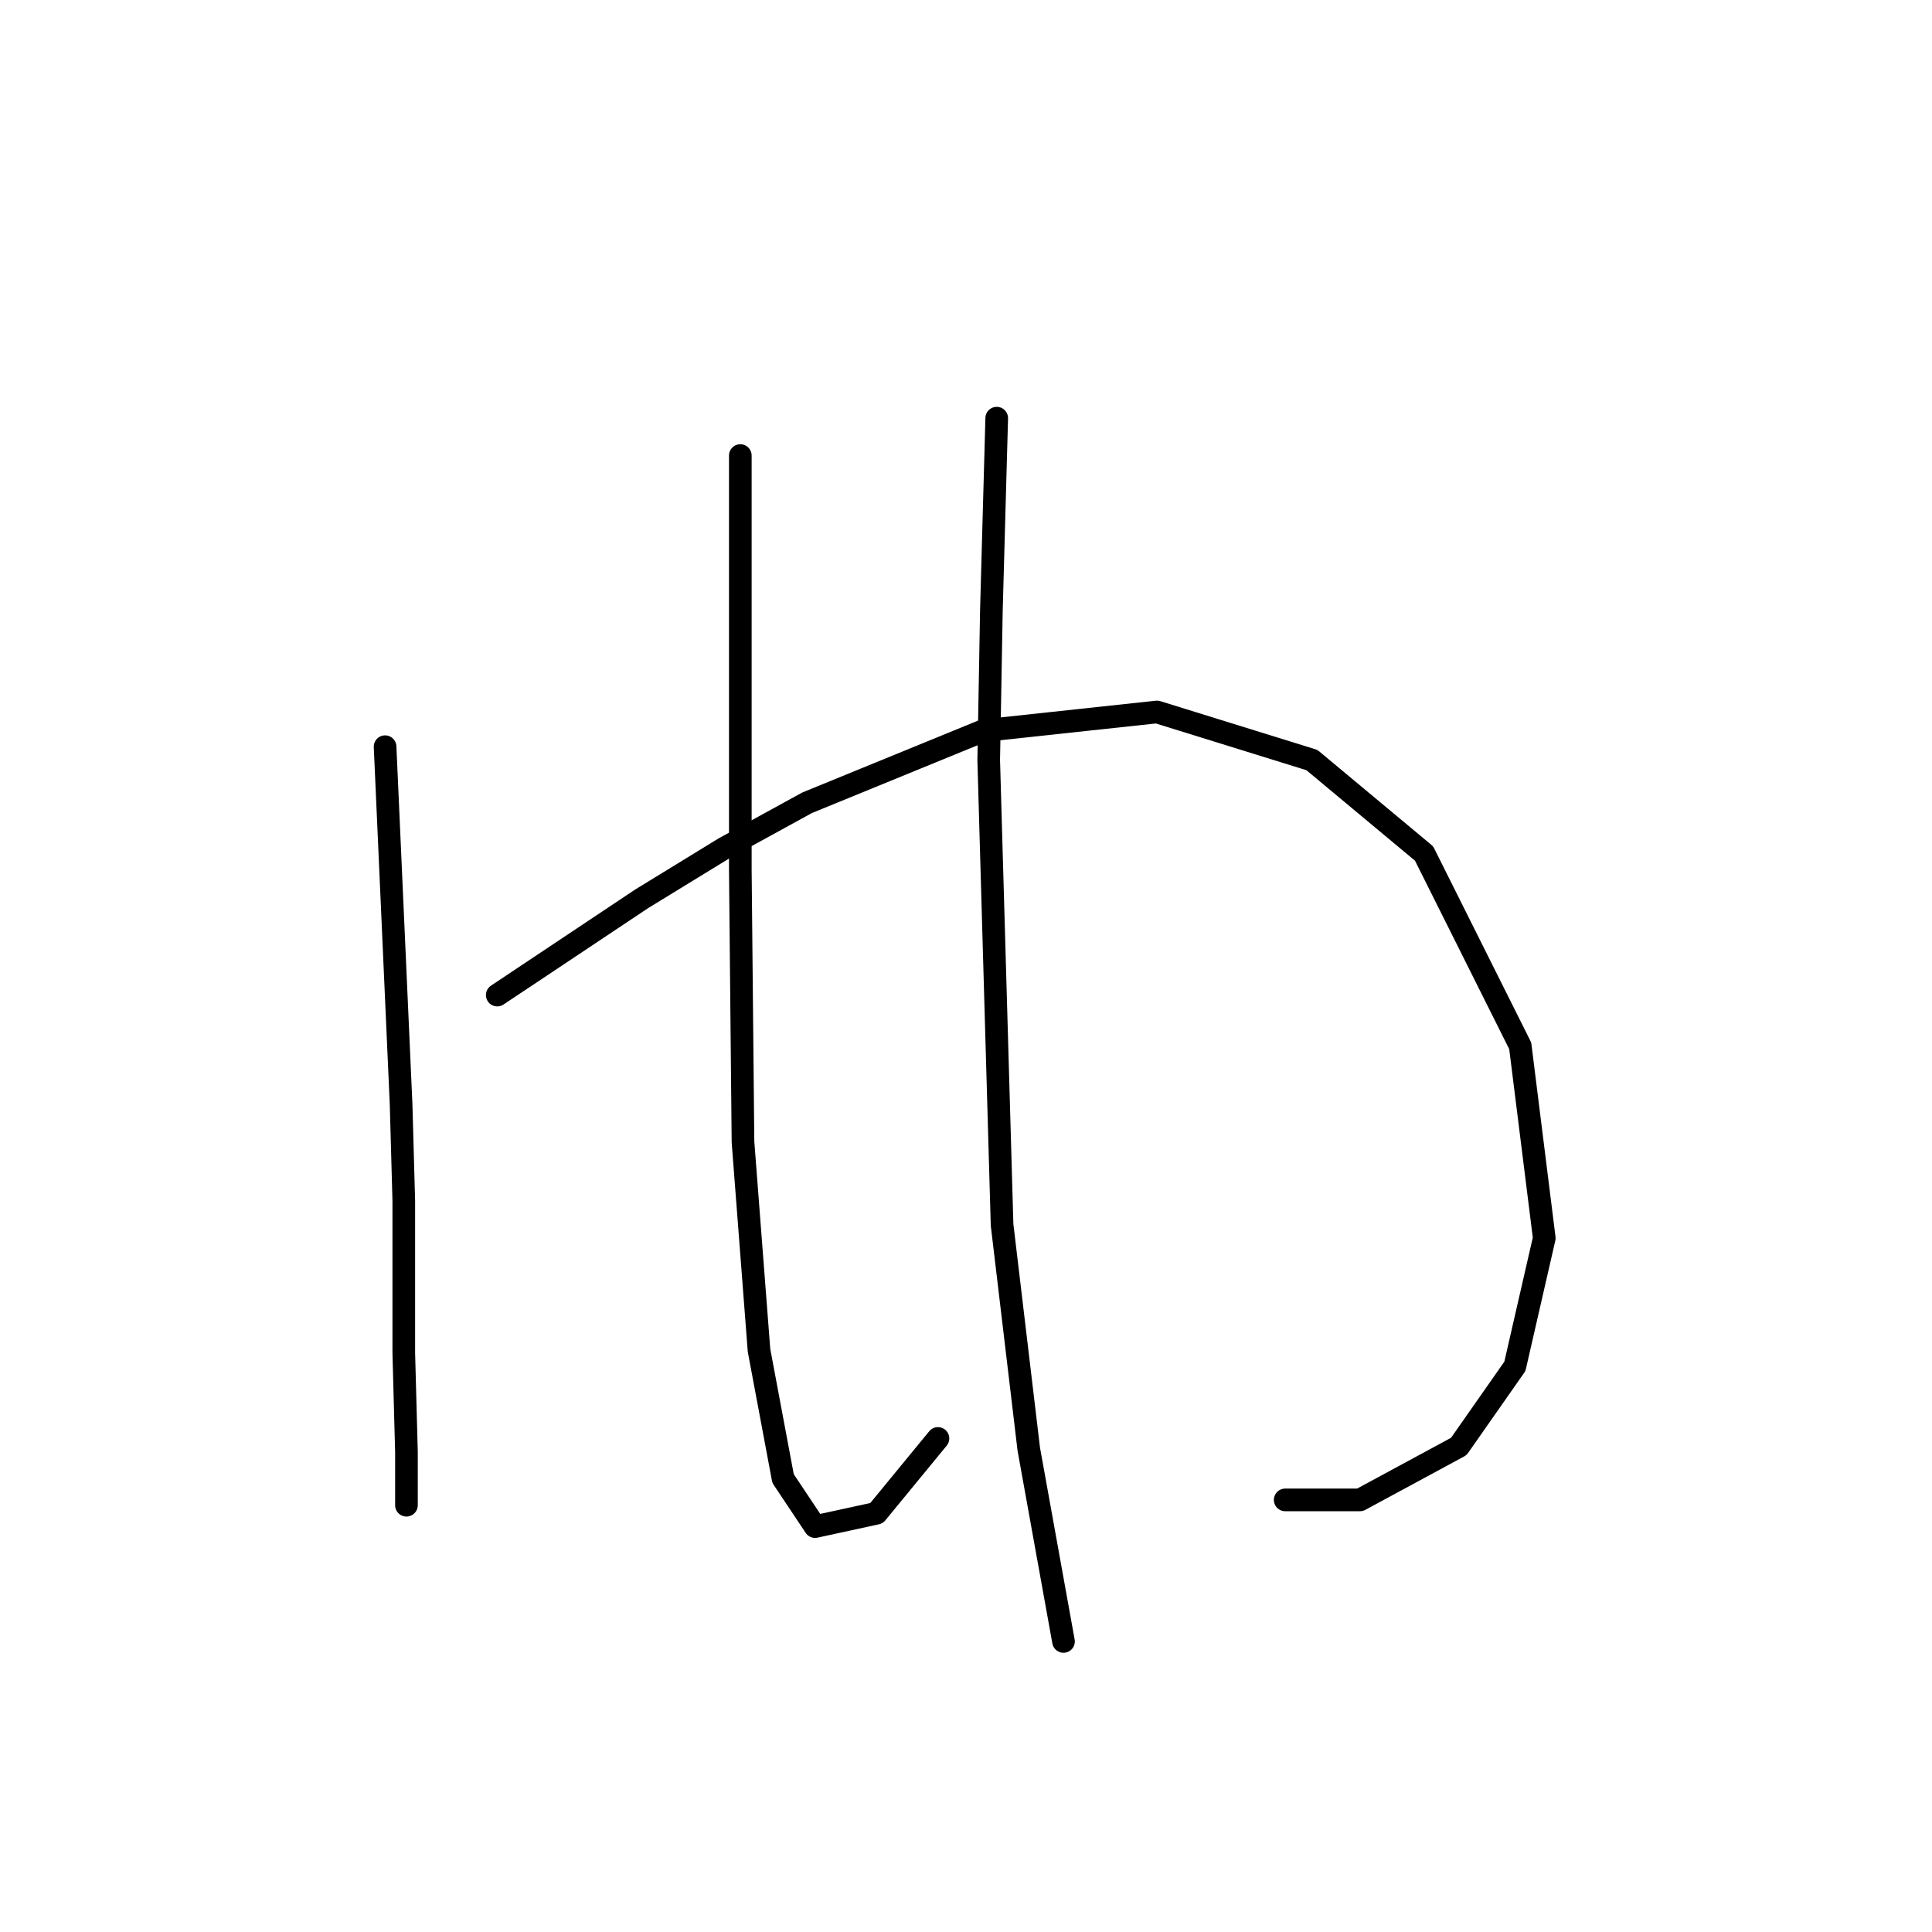 <?xml version="1.0" standalone="no"?>
    <svg width="256" height="256" xmlns="http://www.w3.org/2000/svg" version="1.1">
    <polyline stroke="black" stroke-width="3" stroke-linecap="round" fill="transparent" stroke-linejoin="round" points="51.026 98.939 52.087 122.652 53.149 146.364 53.503 159.105 53.503 179.278 53.857 192.372 53.857 199.097 53.857 199.451 53.857 199.451 " />
        <polyline stroke="black" stroke-width="3" stroke-linecap="round" fill="transparent" stroke-linejoin="round" points="65.89 131.853 75.445 125.483 85.001 119.113 95.972 112.388 106.944 106.372 130.302 96.816 153.306 94.339 173.833 100.709 188.697 113.096 201.438 138.578 204.623 164.059 200.73 181.047 193.298 191.664 180.203 198.743 170.294 198.743 170.294 198.743 " />
        <polyline stroke="black" stroke-width="3" stroke-linecap="round" fill="transparent" stroke-linejoin="round" points="98.096 60.363 98.096 77.705 98.096 95.046 98.096 115.219 98.45 151.319 100.573 178.924 103.758 195.911 108.005 202.282 116.145 200.512 124.285 190.603 124.285 190.603 " />
        <polyline stroke="black" stroke-width="3" stroke-linecap="round" fill="transparent" stroke-linejoin="round" points="132.071 55.408 131.717 68.149 131.364 80.89 131.01 100.709 132.779 162.29 136.318 192.018 140.919 217.5 140.919 217.5 " />
        </svg>
